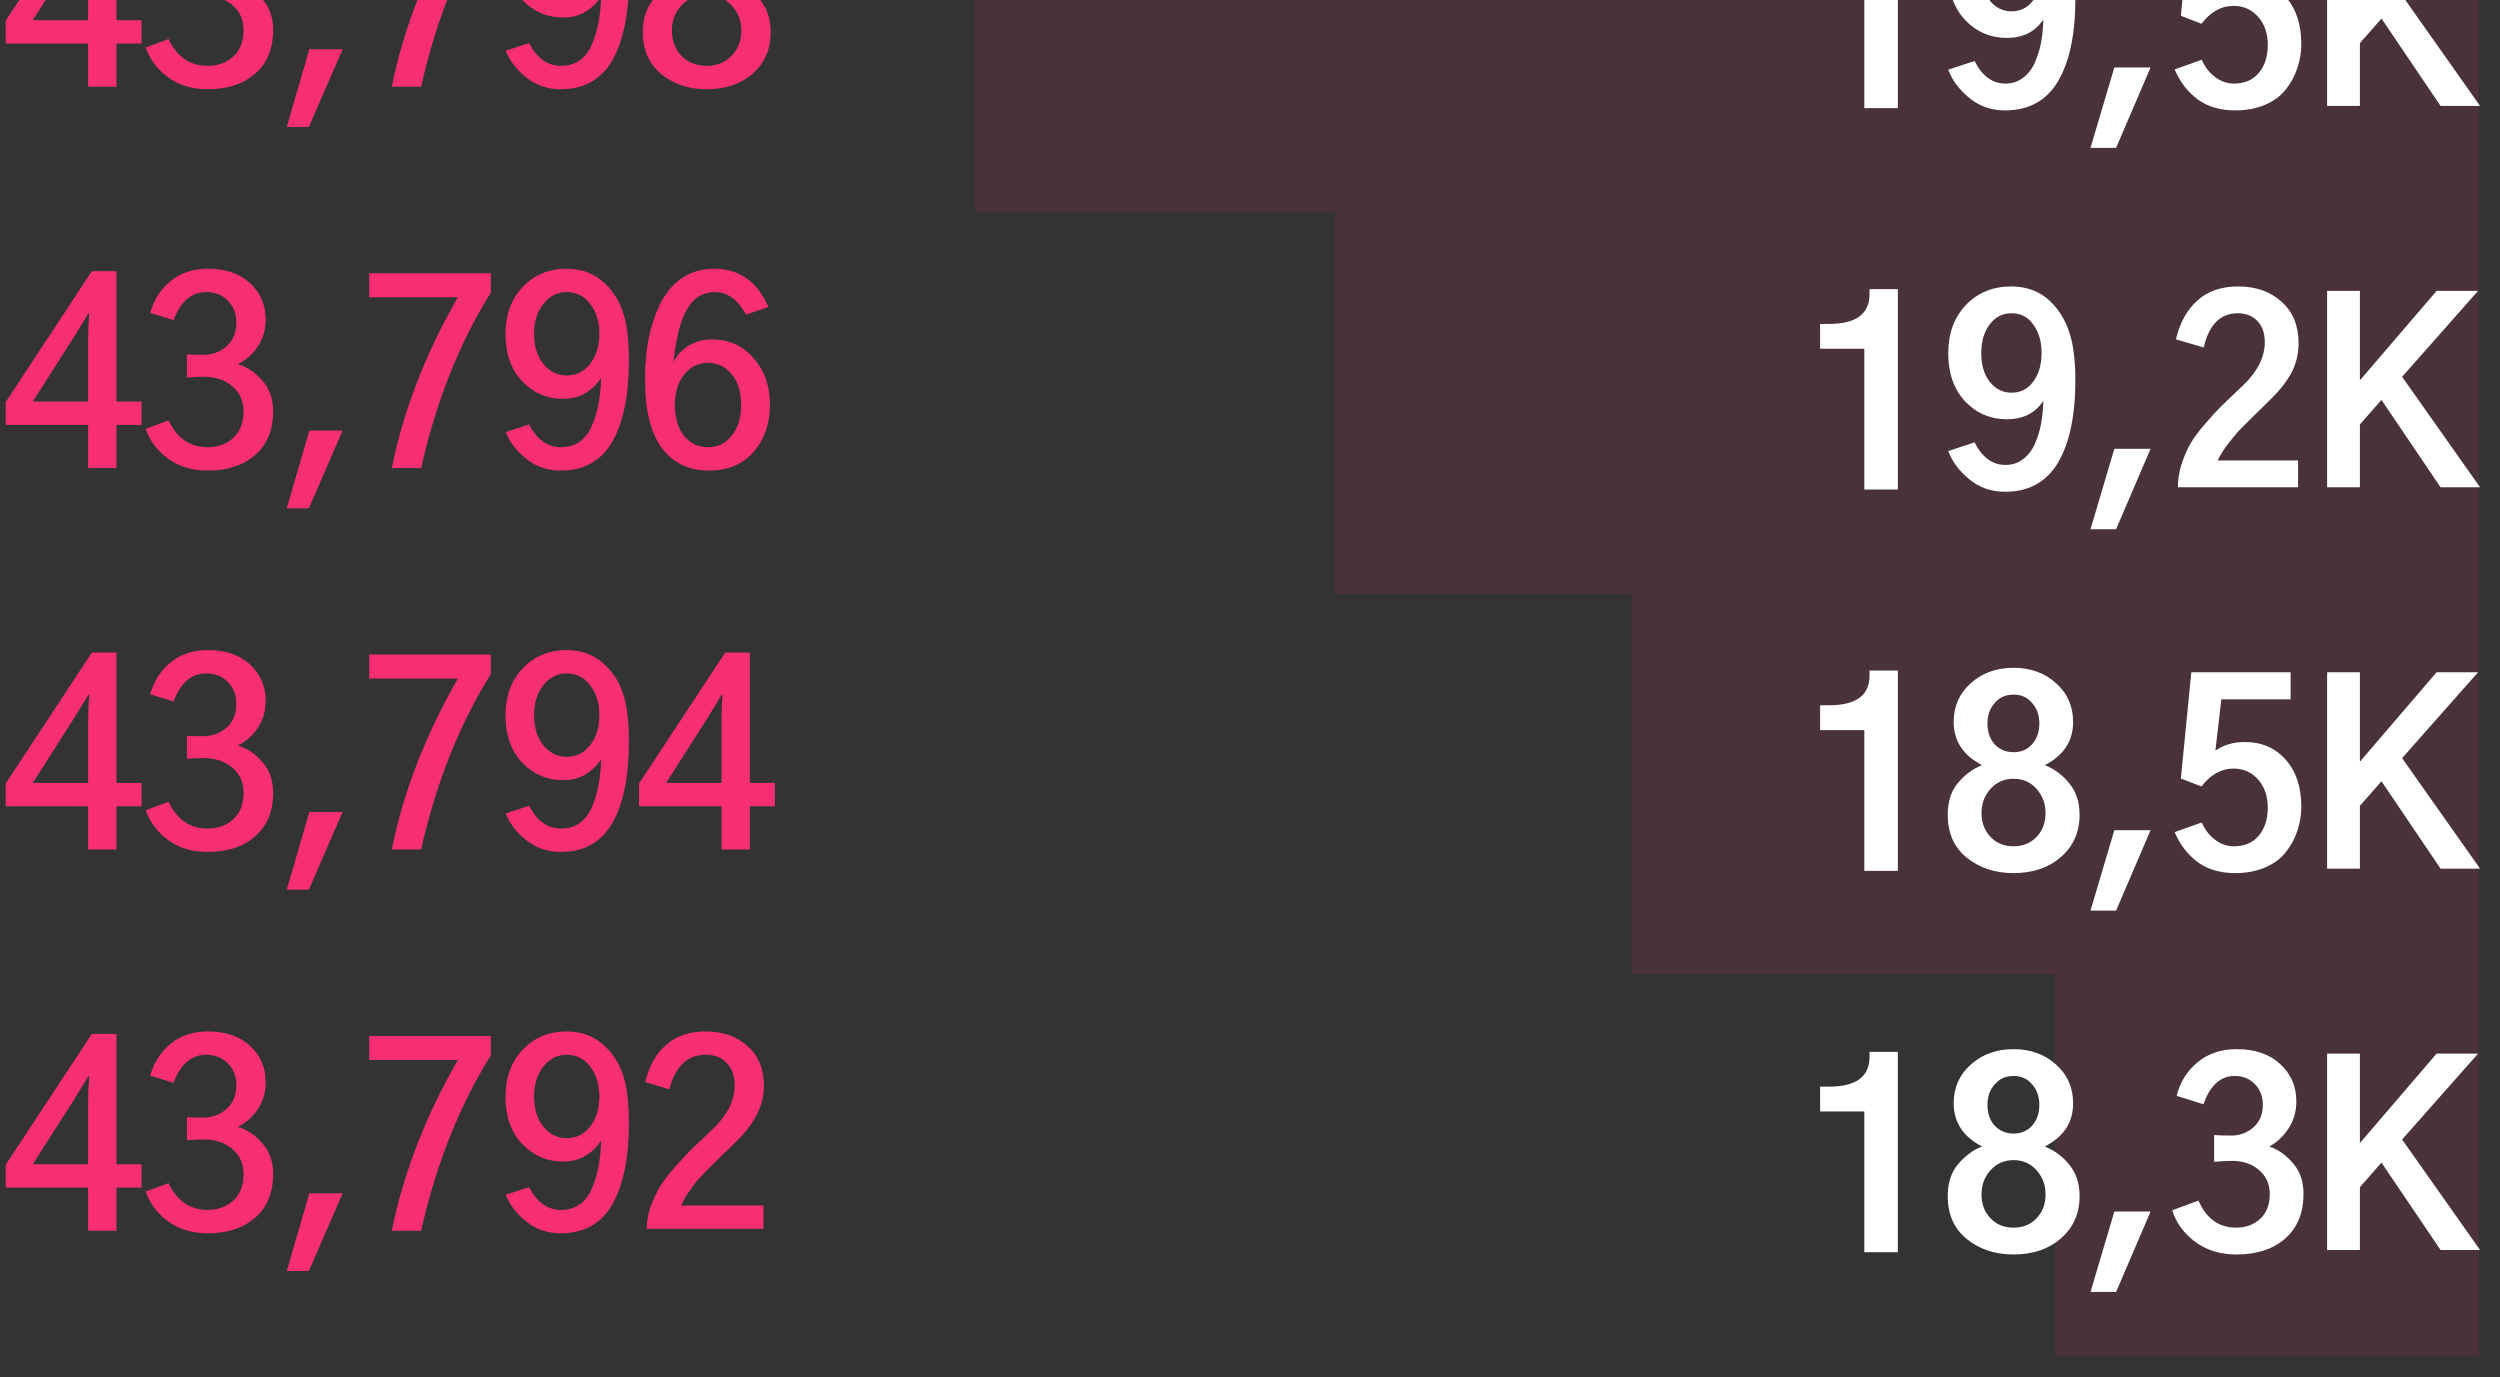 <svg width="118" height="65" viewBox="0 0 118 65" fill="none" xmlns="http://www.w3.org/2000/svg">
<rect x="0" y="0" width="118" height="65" fill="#333333" stroke="none"/>
<rect opacity="0.12" x="46" y="-8" width="71" height="18" fill="#F72F72"/>
<rect opacity="0.12" x="63" y="10" width="54" height="18" fill="#F72F72"/>
<rect opacity="0.12" x="77" y="28" width="40" height="18" fill="#F72F72"/>
<rect opacity="0.12" x="97" y="46" width="20" height="18" fill="#F72F72"/>
<path d="M0.27 -35.023L4.336 -41.199H5.496V-35.047H6.68V-33.945H5.496V-31.906H4.16V-33.945H0.27V-35.023ZM1.547 -35.047H4.16V-37.906C4.16 -38.352 4.176 -38.781 4.207 -39.195H4.16C4.074 -39.039 3.941 -38.82 3.762 -38.539C3.59 -38.258 3.492 -38.098 3.469 -38.059L1.547 -35.047ZM6.879 -33.758L7.957 -34.156C8.356 -33.312 8.969 -32.891 9.797 -32.891C10.281 -32.891 10.684 -33.035 11.004 -33.324C11.332 -33.621 11.496 -34.039 11.496 -34.578C11.496 -35.078 11.317 -35.477 10.957 -35.773C10.606 -36.07 10.16 -36.219 9.621 -36.219C9.395 -36.219 9.129 -36.207 8.824 -36.184V-37.273C9.012 -37.258 9.262 -37.25 9.574 -37.25C10.02 -37.25 10.395 -37.387 10.699 -37.66C11.004 -37.934 11.156 -38.309 11.156 -38.785C11.156 -39.199 11.024 -39.539 10.758 -39.805C10.492 -40.078 10.152 -40.215 9.738 -40.215C9.035 -40.215 8.52 -39.773 8.192 -38.891L7.09 -39.23C7.262 -39.848 7.582 -40.348 8.051 -40.73C8.52 -41.121 9.11 -41.316 9.82 -41.316C10.649 -41.316 11.309 -41.09 11.801 -40.637C12.293 -40.184 12.539 -39.609 12.539 -38.914C12.539 -38.422 12.41 -37.992 12.152 -37.625C11.902 -37.258 11.594 -36.988 11.227 -36.816C11.672 -36.676 12.059 -36.414 12.387 -36.031C12.723 -35.656 12.891 -35.172 12.891 -34.578C12.891 -33.703 12.61 -33.02 12.047 -32.527C11.485 -32.035 10.738 -31.789 9.809 -31.789C9.074 -31.789 8.449 -31.977 7.934 -32.352C7.418 -32.734 7.067 -33.203 6.879 -33.758ZM13.536 -30.008L14.602 -33.676H16.172L14.578 -30.008H13.536ZM19.008 -38.785C19.008 -38.355 19.137 -38.008 19.395 -37.742C19.661 -37.477 19.985 -37.344 20.368 -37.344C20.758 -37.344 21.079 -37.477 21.329 -37.742C21.586 -38.016 21.715 -38.363 21.715 -38.785C21.715 -39.191 21.59 -39.531 21.34 -39.805C21.09 -40.078 20.766 -40.215 20.368 -40.215C19.961 -40.215 19.633 -40.078 19.383 -39.805C19.133 -39.531 19.008 -39.191 19.008 -38.785ZM17.356 -34.484C17.356 -35.102 17.516 -35.605 17.836 -35.996C18.165 -36.387 18.547 -36.664 18.985 -36.828C18.086 -37.258 17.637 -37.93 17.637 -38.844C17.637 -39.555 17.895 -40.145 18.411 -40.613C18.934 -41.082 19.586 -41.316 20.368 -41.316C21.149 -41.316 21.797 -41.082 22.313 -40.613C22.836 -40.145 23.098 -39.555 23.098 -38.844C23.098 -38.352 22.969 -37.938 22.711 -37.602C22.454 -37.266 22.129 -37.008 21.739 -36.828C22.2 -36.664 22.59 -36.383 22.911 -35.984C23.231 -35.586 23.391 -35.082 23.391 -34.473C23.391 -33.676 23.11 -33.027 22.547 -32.527C21.985 -32.035 21.258 -31.789 20.368 -31.789C19.524 -31.789 18.809 -32.027 18.223 -32.504C17.645 -32.988 17.356 -33.648 17.356 -34.484ZM18.727 -34.555C18.727 -34.078 18.879 -33.68 19.184 -33.359C19.497 -33.047 19.891 -32.891 20.368 -32.891C20.844 -32.891 21.235 -33.047 21.54 -33.359C21.852 -33.68 22.008 -34.078 22.008 -34.555C22.008 -35.023 21.852 -35.422 21.54 -35.75C21.235 -36.086 20.844 -36.254 20.368 -36.254C19.899 -36.254 19.508 -36.09 19.196 -35.762C18.883 -35.434 18.727 -35.031 18.727 -34.555ZM25.29 -36.547C25.29 -35.836 25.337 -35.219 25.43 -34.695C25.524 -34.172 25.692 -33.738 25.934 -33.395C26.184 -33.059 26.497 -32.891 26.872 -32.891C27.161 -32.891 27.407 -32.988 27.61 -33.184C27.821 -33.387 27.981 -33.668 28.09 -34.027C28.208 -34.387 28.29 -34.77 28.337 -35.176C28.391 -35.59 28.419 -36.047 28.419 -36.547C28.419 -37.062 28.391 -37.535 28.337 -37.965C28.282 -38.395 28.192 -38.781 28.067 -39.125C27.95 -39.469 27.786 -39.734 27.575 -39.922C27.372 -40.117 27.13 -40.215 26.848 -40.215C26.481 -40.215 26.176 -40.043 25.934 -39.699C25.692 -39.363 25.524 -38.93 25.43 -38.398C25.337 -37.875 25.29 -37.258 25.29 -36.547ZM23.907 -36.547C23.907 -37.43 23.993 -38.195 24.165 -38.844C24.337 -39.492 24.571 -39.988 24.868 -40.332C25.165 -40.676 25.477 -40.926 25.805 -41.082C26.133 -41.238 26.481 -41.316 26.848 -41.316C27.786 -41.316 28.512 -40.898 29.028 -40.062C29.544 -39.234 29.801 -38.062 29.801 -36.547C29.801 -35.102 29.551 -33.945 29.051 -33.078C28.559 -32.219 27.833 -31.789 26.872 -31.789C26.505 -31.789 26.157 -31.867 25.829 -32.023C25.501 -32.18 25.188 -32.43 24.891 -32.773C24.594 -33.117 24.356 -33.613 24.176 -34.262C23.997 -34.91 23.907 -35.672 23.907 -36.547ZM30.387 -33.617L31.501 -34.027C31.649 -33.691 31.868 -33.418 32.157 -33.207C32.446 -32.996 32.766 -32.891 33.118 -32.891C33.634 -32.891 34.04 -33.066 34.337 -33.418C34.641 -33.77 34.794 -34.23 34.794 -34.801C34.794 -35.363 34.634 -35.824 34.313 -36.184C33.993 -36.543 33.583 -36.723 33.083 -36.723C32.489 -36.723 31.966 -36.445 31.512 -35.891L30.68 -36.219L31.149 -41.105H35.661V-40.004H32.38L32.087 -37.379C32.501 -37.668 32.989 -37.812 33.552 -37.812C34.325 -37.812 34.954 -37.543 35.438 -37.004C35.931 -36.465 36.177 -35.738 36.177 -34.824C36.177 -34.434 36.118 -34.062 36.001 -33.711C35.884 -33.359 35.708 -33.035 35.473 -32.738C35.239 -32.449 34.923 -32.219 34.524 -32.047C34.126 -31.875 33.669 -31.789 33.153 -31.789C32.481 -31.789 31.911 -31.953 31.442 -32.281C30.981 -32.617 30.63 -33.062 30.387 -33.617ZM0.27 -17.023L4.336 -23.199H5.496V-17.047H6.68V-15.945H5.496V-13.906H4.16V-15.945H0.27V-17.023ZM1.547 -17.047H4.16V-19.906C4.16 -20.352 4.176 -20.781 4.207 -21.195H4.16C4.074 -21.039 3.941 -20.82 3.762 -20.539C3.59 -20.258 3.492 -20.098 3.469 -20.059L1.547 -17.047ZM6.879 -15.758L7.957 -16.156C8.356 -15.312 8.969 -14.891 9.797 -14.891C10.281 -14.891 10.684 -15.035 11.004 -15.324C11.332 -15.621 11.496 -16.039 11.496 -16.578C11.496 -17.078 11.317 -17.477 10.957 -17.773C10.606 -18.07 10.16 -18.219 9.621 -18.219C9.395 -18.219 9.129 -18.207 8.824 -18.184V-19.273C9.012 -19.258 9.262 -19.25 9.574 -19.25C10.02 -19.25 10.395 -19.387 10.699 -19.66C11.004 -19.934 11.156 -20.309 11.156 -20.785C11.156 -21.199 11.024 -21.539 10.758 -21.805C10.492 -22.078 10.152 -22.215 9.738 -22.215C9.035 -22.215 8.52 -21.773 8.192 -20.891L7.09 -21.23C7.262 -21.848 7.582 -22.348 8.051 -22.73C8.52 -23.121 9.11 -23.316 9.82 -23.316C10.649 -23.316 11.309 -23.09 11.801 -22.637C12.293 -22.184 12.539 -21.609 12.539 -20.914C12.539 -20.422 12.41 -19.992 12.152 -19.625C11.902 -19.258 11.594 -18.988 11.227 -18.816C11.672 -18.676 12.059 -18.414 12.387 -18.031C12.723 -17.656 12.891 -17.172 12.891 -16.578C12.891 -15.703 12.61 -15.02 12.047 -14.527C11.485 -14.035 10.738 -13.789 9.809 -13.789C9.074 -13.789 8.449 -13.977 7.934 -14.352C7.418 -14.734 7.067 -15.203 6.879 -15.758ZM13.536 -12.008L14.602 -15.676H16.172L14.578 -12.008H13.536ZM19.008 -20.785C19.008 -20.355 19.137 -20.008 19.395 -19.742C19.661 -19.477 19.985 -19.344 20.368 -19.344C20.758 -19.344 21.079 -19.477 21.329 -19.742C21.586 -20.016 21.715 -20.363 21.715 -20.785C21.715 -21.191 21.59 -21.531 21.34 -21.805C21.09 -22.078 20.766 -22.215 20.368 -22.215C19.961 -22.215 19.633 -22.078 19.383 -21.805C19.133 -21.531 19.008 -21.191 19.008 -20.785ZM17.356 -16.484C17.356 -17.102 17.516 -17.605 17.836 -17.996C18.165 -18.387 18.547 -18.664 18.985 -18.828C18.086 -19.258 17.637 -19.93 17.637 -20.844C17.637 -21.555 17.895 -22.145 18.411 -22.613C18.934 -23.082 19.586 -23.316 20.368 -23.316C21.149 -23.316 21.797 -23.082 22.313 -22.613C22.836 -22.145 23.098 -21.555 23.098 -20.844C23.098 -20.352 22.969 -19.938 22.711 -19.602C22.454 -19.266 22.129 -19.008 21.739 -18.828C22.2 -18.664 22.59 -18.383 22.911 -17.984C23.231 -17.586 23.391 -17.082 23.391 -16.473C23.391 -15.676 23.11 -15.027 22.547 -14.527C21.985 -14.035 21.258 -13.789 20.368 -13.789C19.524 -13.789 18.809 -14.027 18.223 -14.504C17.645 -14.988 17.356 -15.648 17.356 -16.484ZM18.727 -16.555C18.727 -16.078 18.879 -15.68 19.184 -15.359C19.497 -15.047 19.891 -14.891 20.368 -14.891C20.844 -14.891 21.235 -15.047 21.54 -15.359C21.852 -15.68 22.008 -16.078 22.008 -16.555C22.008 -17.023 21.852 -17.422 21.54 -17.75C21.235 -18.086 20.844 -18.254 20.368 -18.254C19.899 -18.254 19.508 -18.09 19.196 -17.762C18.883 -17.434 18.727 -17.031 18.727 -16.555ZM25.29 -18.547C25.29 -17.836 25.337 -17.219 25.43 -16.695C25.524 -16.172 25.692 -15.738 25.934 -15.395C26.184 -15.059 26.497 -14.891 26.872 -14.891C27.161 -14.891 27.407 -14.988 27.61 -15.184C27.821 -15.387 27.981 -15.668 28.09 -16.027C28.208 -16.387 28.29 -16.77 28.337 -17.176C28.391 -17.59 28.419 -18.047 28.419 -18.547C28.419 -19.062 28.391 -19.535 28.337 -19.965C28.282 -20.395 28.192 -20.781 28.067 -21.125C27.95 -21.469 27.786 -21.734 27.575 -21.922C27.372 -22.117 27.13 -22.215 26.848 -22.215C26.481 -22.215 26.176 -22.043 25.934 -21.699C25.692 -21.363 25.524 -20.93 25.43 -20.398C25.337 -19.875 25.29 -19.258 25.29 -18.547ZM23.907 -18.547C23.907 -19.43 23.993 -20.195 24.165 -20.844C24.337 -21.492 24.571 -21.988 24.868 -22.332C25.165 -22.676 25.477 -22.926 25.805 -23.082C26.133 -23.238 26.481 -23.316 26.848 -23.316C27.786 -23.316 28.512 -22.898 29.028 -22.062C29.544 -21.234 29.801 -20.062 29.801 -18.547C29.801 -17.102 29.551 -15.945 29.051 -15.078C28.559 -14.219 27.833 -13.789 26.872 -13.789C26.505 -13.789 26.157 -13.867 25.829 -14.023C25.501 -14.18 25.188 -14.43 24.891 -14.773C24.594 -15.117 24.356 -15.613 24.176 -16.262C23.997 -16.91 23.907 -17.672 23.907 -18.547ZM30.165 -17.023L34.231 -23.199H35.391V-17.047H36.575V-15.945H35.391V-13.906H34.056V-15.945H30.165V-17.023ZM31.442 -17.047H34.056V-19.906C34.056 -20.352 34.071 -20.781 34.102 -21.195H34.056C33.969 -21.039 33.837 -20.82 33.657 -20.539C33.485 -20.258 33.388 -20.098 33.364 -20.059L31.442 -17.047ZM0.27 0.977L4.336 -5.199H5.496V0.953H6.68V2.055H5.496V4.094H4.16V2.055H0.27V0.977ZM1.547 0.953H4.16V-1.906C4.16 -2.352 4.176 -2.781 4.207 -3.195H4.16C4.074 -3.039 3.941 -2.82 3.762 -2.539C3.59 -2.258 3.492 -2.098 3.469 -2.059L1.547 0.953ZM6.879 2.242L7.957 1.844C8.356 2.688 8.969 3.109 9.797 3.109C10.281 3.109 10.684 2.965 11.004 2.676C11.332 2.379 11.496 1.961 11.496 1.422C11.496 0.922 11.317 0.523 10.957 0.227C10.606 -0.07 10.16 -0.219 9.621 -0.219C9.395 -0.219 9.129 -0.207 8.824 -0.184V-1.273C9.012 -1.258 9.262 -1.25 9.574 -1.25C10.02 -1.25 10.395 -1.387 10.699 -1.66C11.004 -1.934 11.156 -2.309 11.156 -2.785C11.156 -3.199 11.024 -3.539 10.758 -3.805C10.492 -4.078 10.152 -4.215 9.738 -4.215C9.035 -4.215 8.52 -3.773 8.192 -2.891L7.09 -3.23C7.262 -3.848 7.582 -4.348 8.051 -4.73C8.52 -5.121 9.11 -5.316 9.82 -5.316C10.649 -5.316 11.309 -5.09 11.801 -4.637C12.293 -4.184 12.539 -3.609 12.539 -2.914C12.539 -2.422 12.41 -1.992 12.152 -1.625C11.902 -1.258 11.594 -0.988 11.227 -0.816C11.672 -0.676 12.059 -0.414 12.387 -0.031C12.723 0.344 12.891 0.828 12.891 1.422C12.891 2.297 12.61 2.98 12.047 3.473C11.485 3.965 10.738 4.211 9.809 4.211C9.074 4.211 8.449 4.023 7.934 3.648C7.418 3.266 7.067 2.797 6.879 2.242ZM13.536 5.992L14.602 2.324H16.172L14.578 5.992H13.536ZM17.426 -3.969V-5.105H23.168V-4.191C21.676 -1.793 20.579 0.969 19.875 4.094H18.493C19.032 1.406 20.071 -1.281 21.61 -3.969H17.426ZM25.208 -2.246C25.208 -1.652 25.356 -1.176 25.653 -0.816C25.95 -0.457 26.317 -0.277 26.755 -0.277C27.2 -0.277 27.567 -0.461 27.856 -0.828C28.145 -1.195 28.29 -1.668 28.29 -2.246C28.29 -2.801 28.149 -3.266 27.868 -3.641C27.587 -4.023 27.215 -4.215 26.755 -4.215C26.309 -4.215 25.938 -4.027 25.641 -3.652C25.352 -3.285 25.208 -2.816 25.208 -2.246ZM23.872 2.395L24.973 2.031C25.34 2.75 25.844 3.109 26.485 3.109C26.829 3.109 27.126 3.02 27.376 2.84C27.626 2.652 27.817 2.395 27.95 2.066C28.09 1.738 28.192 1.391 28.255 1.023C28.325 0.656 28.364 0.258 28.372 -0.172C28.208 0.102 27.973 0.336 27.669 0.531C27.364 0.727 26.997 0.824 26.567 0.824C25.817 0.824 25.176 0.547 24.645 -0.008C24.122 -0.562 23.86 -1.305 23.86 -2.234C23.86 -3.141 24.13 -3.879 24.669 -4.449C25.215 -5.027 25.907 -5.316 26.743 -5.316C27.454 -5.316 28.051 -5.09 28.536 -4.637C29.028 -4.184 29.356 -3.59 29.52 -2.855C29.63 -2.371 29.684 -1.75 29.684 -0.992C29.684 0.656 29.422 1.938 28.899 2.852C28.376 3.758 27.563 4.211 26.462 4.211C25.844 4.211 25.305 4.027 24.844 3.66C24.383 3.293 24.059 2.871 23.872 2.395ZM31.993 -2.785C31.993 -2.355 32.122 -2.008 32.38 -1.742C32.645 -1.477 32.969 -1.344 33.352 -1.344C33.743 -1.344 34.063 -1.477 34.313 -1.742C34.571 -2.016 34.7 -2.363 34.7 -2.785C34.7 -3.191 34.575 -3.531 34.325 -3.805C34.075 -4.078 33.751 -4.215 33.352 -4.215C32.946 -4.215 32.618 -4.078 32.368 -3.805C32.118 -3.531 31.993 -3.191 31.993 -2.785ZM30.341 1.516C30.341 0.898 30.501 0.395 30.821 0.004C31.149 -0.387 31.532 -0.664 31.97 -0.828C31.071 -1.258 30.622 -1.93 30.622 -2.844C30.622 -3.555 30.88 -4.145 31.395 -4.613C31.919 -5.082 32.571 -5.316 33.352 -5.316C34.134 -5.316 34.782 -5.082 35.298 -4.613C35.821 -4.145 36.083 -3.555 36.083 -2.844C36.083 -2.352 35.954 -1.938 35.696 -1.602C35.438 -1.266 35.114 -1.008 34.723 -0.828C35.184 -0.664 35.575 -0.383 35.895 0.016C36.216 0.414 36.376 0.918 36.376 1.527C36.376 2.324 36.094 2.973 35.532 3.473C34.969 3.965 34.243 4.211 33.352 4.211C32.509 4.211 31.794 3.973 31.208 3.496C30.63 3.012 30.341 2.352 30.341 1.516ZM31.712 1.445C31.712 1.922 31.864 2.32 32.169 2.641C32.481 2.953 32.876 3.109 33.352 3.109C33.829 3.109 34.219 2.953 34.524 2.641C34.837 2.32 34.993 1.922 34.993 1.445C34.993 0.977 34.837 0.578 34.524 0.25C34.219 -0.086 33.829 -0.254 33.352 -0.254C32.884 -0.254 32.493 -0.09 32.181 0.238C31.868 0.566 31.712 0.969 31.712 1.445ZM0.27 18.977L4.336 12.801H5.496V18.953H6.68V20.055H5.496V22.094H4.16V20.055H0.27V18.977ZM1.547 18.953H4.16V16.094C4.16 15.648 4.176 15.219 4.207 14.805H4.16C4.074 14.961 3.941 15.18 3.762 15.461C3.59 15.742 3.492 15.902 3.469 15.941L1.547 18.953ZM6.879 20.242L7.957 19.844C8.356 20.688 8.969 21.109 9.797 21.109C10.281 21.109 10.684 20.965 11.004 20.676C11.332 20.379 11.496 19.961 11.496 19.422C11.496 18.922 11.317 18.523 10.957 18.227C10.606 17.93 10.16 17.781 9.621 17.781C9.395 17.781 9.129 17.793 8.824 17.816V16.727C9.012 16.742 9.262 16.75 9.574 16.75C10.02 16.75 10.395 16.613 10.699 16.34C11.004 16.066 11.156 15.691 11.156 15.215C11.156 14.801 11.024 14.461 10.758 14.195C10.492 13.922 10.152 13.785 9.738 13.785C9.035 13.785 8.52 14.227 8.192 15.109L7.09 14.77C7.262 14.152 7.582 13.652 8.051 13.27C8.52 12.879 9.11 12.684 9.82 12.684C10.649 12.684 11.309 12.91 11.801 13.363C12.293 13.816 12.539 14.391 12.539 15.086C12.539 15.578 12.41 16.008 12.152 16.375C11.902 16.742 11.594 17.012 11.227 17.184C11.672 17.324 12.059 17.586 12.387 17.969C12.723 18.344 12.891 18.828 12.891 19.422C12.891 20.297 12.61 20.98 12.047 21.473C11.485 21.965 10.738 22.211 9.809 22.211C9.074 22.211 8.449 22.023 7.934 21.648C7.418 21.266 7.067 20.797 6.879 20.242ZM13.536 23.992L14.602 20.324H16.172L14.578 23.992H13.536ZM17.426 14.031V12.895H23.168V13.809C21.676 16.207 20.579 18.969 19.875 22.094H18.493C19.032 19.406 20.071 16.719 21.61 14.031H17.426ZM25.208 15.754C25.208 16.348 25.356 16.824 25.653 17.184C25.95 17.543 26.317 17.723 26.755 17.723C27.2 17.723 27.567 17.539 27.856 17.172C28.145 16.805 28.29 16.332 28.29 15.754C28.29 15.199 28.149 14.734 27.868 14.359C27.587 13.977 27.215 13.785 26.755 13.785C26.309 13.785 25.938 13.973 25.641 14.348C25.352 14.715 25.208 15.184 25.208 15.754ZM23.872 20.395L24.973 20.031C25.34 20.75 25.844 21.109 26.485 21.109C26.829 21.109 27.126 21.02 27.376 20.84C27.626 20.652 27.817 20.395 27.95 20.066C28.09 19.738 28.192 19.391 28.255 19.023C28.325 18.656 28.364 18.258 28.372 17.828C28.208 18.102 27.973 18.336 27.669 18.531C27.364 18.727 26.997 18.824 26.567 18.824C25.817 18.824 25.176 18.547 24.645 17.992C24.122 17.438 23.86 16.695 23.86 15.766C23.86 14.859 24.13 14.121 24.669 13.551C25.215 12.973 25.907 12.684 26.743 12.684C27.454 12.684 28.051 12.91 28.536 13.363C29.028 13.816 29.356 14.41 29.52 15.145C29.63 15.629 29.684 16.25 29.684 17.008C29.684 18.656 29.422 19.938 28.899 20.852C28.376 21.758 27.563 22.211 26.462 22.211C25.844 22.211 25.305 22.027 24.844 21.66C24.383 21.293 24.059 20.871 23.872 20.395ZM31.852 19.117C31.852 19.719 31.997 20.203 32.286 20.57C32.575 20.93 32.954 21.109 33.423 21.109C33.876 21.109 34.247 20.93 34.536 20.57C34.833 20.211 34.981 19.727 34.981 19.117C34.981 18.5 34.833 18.016 34.536 17.664C34.247 17.305 33.872 17.125 33.411 17.125C32.958 17.125 32.583 17.312 32.286 17.688C31.997 18.055 31.852 18.531 31.852 19.117ZM30.446 17.887C30.446 17.199 30.505 16.555 30.622 15.953C30.747 15.352 30.934 14.801 31.184 14.301C31.434 13.801 31.774 13.406 32.204 13.117C32.641 12.828 33.145 12.684 33.716 12.684C34.888 12.684 35.739 13.285 36.27 14.488L35.216 14.852C34.833 14.141 34.337 13.785 33.727 13.785C32.813 13.785 32.219 14.535 31.946 16.035C31.868 16.402 31.817 16.754 31.794 17.09C31.942 16.777 32.173 16.523 32.485 16.328C32.806 16.125 33.177 16.023 33.598 16.023C34.403 16.023 35.059 16.316 35.567 16.902C36.083 17.48 36.341 18.215 36.341 19.105C36.341 19.996 36.083 20.738 35.567 21.332C35.059 21.918 34.36 22.211 33.469 22.211C32.556 22.211 31.837 21.887 31.313 21.238C30.735 20.535 30.446 19.418 30.446 17.887ZM0.27 36.977L4.336 30.801H5.496V36.953H6.68V38.055H5.496V40.094H4.16V38.055H0.27V36.977ZM1.547 36.953H4.16V34.094C4.16 33.648 4.176 33.219 4.207 32.805H4.16C4.074 32.961 3.941 33.18 3.762 33.461C3.59 33.742 3.492 33.902 3.469 33.941L1.547 36.953ZM6.879 38.242L7.957 37.844C8.356 38.688 8.969 39.109 9.797 39.109C10.281 39.109 10.684 38.965 11.004 38.676C11.332 38.379 11.496 37.961 11.496 37.422C11.496 36.922 11.317 36.523 10.957 36.227C10.606 35.93 10.16 35.781 9.621 35.781C9.395 35.781 9.129 35.793 8.824 35.816V34.727C9.012 34.742 9.262 34.75 9.574 34.75C10.02 34.75 10.395 34.613 10.699 34.34C11.004 34.066 11.156 33.691 11.156 33.215C11.156 32.801 11.024 32.461 10.758 32.195C10.492 31.922 10.152 31.785 9.738 31.785C9.035 31.785 8.52 32.227 8.192 33.109L7.09 32.77C7.262 32.152 7.582 31.652 8.051 31.27C8.52 30.879 9.11 30.684 9.82 30.684C10.649 30.684 11.309 30.91 11.801 31.363C12.293 31.816 12.539 32.391 12.539 33.086C12.539 33.578 12.41 34.008 12.152 34.375C11.902 34.742 11.594 35.012 11.227 35.184C11.672 35.324 12.059 35.586 12.387 35.969C12.723 36.344 12.891 36.828 12.891 37.422C12.891 38.297 12.61 38.98 12.047 39.473C11.485 39.965 10.738 40.211 9.809 40.211C9.074 40.211 8.449 40.023 7.934 39.648C7.418 39.266 7.067 38.797 6.879 38.242ZM13.536 41.992L14.602 38.324H16.172L14.578 41.992H13.536ZM17.426 32.031V30.895H23.168V31.809C21.676 34.207 20.579 36.969 19.875 40.094H18.493C19.032 37.406 20.071 34.719 21.61 32.031H17.426ZM25.208 33.754C25.208 34.348 25.356 34.824 25.653 35.184C25.95 35.543 26.317 35.723 26.755 35.723C27.2 35.723 27.567 35.539 27.856 35.172C28.145 34.805 28.29 34.332 28.29 33.754C28.29 33.199 28.149 32.734 27.868 32.359C27.587 31.977 27.215 31.785 26.755 31.785C26.309 31.785 25.938 31.973 25.641 32.348C25.352 32.715 25.208 33.184 25.208 33.754ZM23.872 38.395L24.973 38.031C25.34 38.75 25.844 39.109 26.485 39.109C26.829 39.109 27.126 39.02 27.376 38.84C27.626 38.652 27.817 38.395 27.95 38.066C28.09 37.738 28.192 37.391 28.255 37.023C28.325 36.656 28.364 36.258 28.372 35.828C28.208 36.102 27.973 36.336 27.669 36.531C27.364 36.727 26.997 36.824 26.567 36.824C25.817 36.824 25.176 36.547 24.645 35.992C24.122 35.438 23.86 34.695 23.86 33.766C23.86 32.859 24.13 32.121 24.669 31.551C25.215 30.973 25.907 30.684 26.743 30.684C27.454 30.684 28.051 30.91 28.536 31.363C29.028 31.816 29.356 32.41 29.52 33.145C29.63 33.629 29.684 34.25 29.684 35.008C29.684 36.656 29.422 37.938 28.899 38.852C28.376 39.758 27.563 40.211 26.462 40.211C25.844 40.211 25.305 40.027 24.844 39.66C24.383 39.293 24.059 38.871 23.872 38.395ZM30.165 36.977L34.231 30.801H35.391V36.953H36.575V38.055H35.391V40.094H34.056V38.055H30.165V36.977ZM31.442 36.953H34.056V34.094C34.056 33.648 34.071 33.219 34.102 32.805H34.056C33.969 32.961 33.837 33.18 33.657 33.461C33.485 33.742 33.388 33.902 33.364 33.941L31.442 36.953ZM0.27 54.977L4.336 48.801H5.496V54.953H6.68V56.055H5.496V58.094H4.16V56.055H0.27V54.977ZM1.547 54.953H4.16V52.094C4.16 51.648 4.176 51.219 4.207 50.805H4.16C4.074 50.961 3.941 51.18 3.762 51.461C3.59 51.742 3.492 51.902 3.469 51.941L1.547 54.953ZM6.879 56.242L7.957 55.844C8.356 56.688 8.969 57.109 9.797 57.109C10.281 57.109 10.684 56.965 11.004 56.676C11.332 56.379 11.496 55.961 11.496 55.422C11.496 54.922 11.317 54.523 10.957 54.227C10.606 53.93 10.16 53.781 9.621 53.781C9.395 53.781 9.129 53.793 8.824 53.816V52.727C9.012 52.742 9.262 52.75 9.574 52.75C10.02 52.75 10.395 52.613 10.699 52.34C11.004 52.066 11.156 51.691 11.156 51.215C11.156 50.801 11.024 50.461 10.758 50.195C10.492 49.922 10.152 49.785 9.738 49.785C9.035 49.785 8.52 50.227 8.192 51.109L7.09 50.77C7.262 50.152 7.582 49.652 8.051 49.27C8.52 48.879 9.11 48.684 9.82 48.684C10.649 48.684 11.309 48.91 11.801 49.363C12.293 49.816 12.539 50.391 12.539 51.086C12.539 51.578 12.41 52.008 12.152 52.375C11.902 52.742 11.594 53.012 11.227 53.184C11.672 53.324 12.059 53.586 12.387 53.969C12.723 54.344 12.891 54.828 12.891 55.422C12.891 56.297 12.61 56.98 12.047 57.473C11.485 57.965 10.738 58.211 9.809 58.211C9.074 58.211 8.449 58.023 7.934 57.648C7.418 57.266 7.067 56.797 6.879 56.242ZM13.536 59.992L14.602 56.324H16.172L14.578 59.992H13.536ZM17.426 50.031V48.895H23.168V49.809C21.676 52.207 20.579 54.969 19.875 58.094H18.493C19.032 55.406 20.071 52.719 21.61 50.031H17.426ZM25.208 51.754C25.208 52.348 25.356 52.824 25.653 53.184C25.95 53.543 26.317 53.723 26.755 53.723C27.2 53.723 27.567 53.539 27.856 53.172C28.145 52.805 28.29 52.332 28.29 51.754C28.29 51.199 28.149 50.734 27.868 50.359C27.587 49.977 27.215 49.785 26.755 49.785C26.309 49.785 25.938 49.973 25.641 50.348C25.352 50.715 25.208 51.184 25.208 51.754ZM23.872 56.395L24.973 56.031C25.34 56.75 25.844 57.109 26.485 57.109C26.829 57.109 27.126 57.02 27.376 56.84C27.626 56.652 27.817 56.395 27.95 56.066C28.09 55.738 28.192 55.391 28.255 55.023C28.325 54.656 28.364 54.258 28.372 53.828C28.208 54.102 27.973 54.336 27.669 54.531C27.364 54.727 26.997 54.824 26.567 54.824C25.817 54.824 25.176 54.547 24.645 53.992C24.122 53.438 23.86 52.695 23.86 51.766C23.86 50.859 24.13 50.121 24.669 49.551C25.215 48.973 25.907 48.684 26.743 48.684C27.454 48.684 28.051 48.91 28.536 49.363C29.028 49.816 29.356 50.41 29.52 51.145C29.63 51.629 29.684 52.25 29.684 53.008C29.684 54.656 29.422 55.938 28.899 56.852C28.376 57.758 27.563 58.211 26.462 58.211C25.844 58.211 25.305 58.027 24.844 57.66C24.383 57.293 24.059 56.871 23.872 56.395ZM30.458 51.074C30.63 50.332 30.954 49.75 31.43 49.328C31.915 48.898 32.54 48.684 33.306 48.684C34.11 48.684 34.77 48.914 35.286 49.375C35.802 49.836 36.059 50.469 36.059 51.273C36.059 52.18 35.591 53.082 34.653 53.98C34.567 54.059 34.388 54.23 34.114 54.496C33.841 54.762 33.661 54.938 33.575 55.023C33.497 55.102 33.356 55.246 33.153 55.457C32.958 55.66 32.817 55.824 32.731 55.949C32.645 56.066 32.544 56.211 32.427 56.383C32.317 56.555 32.223 56.727 32.145 56.898H36.036V58H30.528C30.528 57.656 30.587 57.312 30.704 56.969C30.829 56.625 30.97 56.32 31.126 56.055C31.282 55.789 31.509 55.488 31.805 55.152C32.102 54.809 32.352 54.535 32.556 54.332C32.766 54.121 33.056 53.844 33.423 53.5C33.509 53.422 33.571 53.363 33.61 53.324C34.321 52.652 34.677 51.961 34.677 51.25C34.677 50.789 34.552 50.43 34.302 50.172C34.052 49.914 33.716 49.785 33.294 49.785C32.856 49.785 32.493 49.93 32.204 50.219C31.923 50.508 31.72 50.906 31.595 51.414L30.458 51.074Z" fill="#F72F72"/>
<path d="M85.429 -37.984C85.609 -38.758 85.945 -39.367 86.437 -39.812C86.929 -40.258 87.574 -40.48 88.371 -40.48C89.206 -40.48 89.89 -40.238 90.421 -39.754C90.953 -39.277 91.218 -38.629 91.218 -37.809C91.218 -37.277 91.097 -36.793 90.855 -36.355C90.613 -35.926 90.261 -35.492 89.8 -35.055C89.714 -34.969 89.492 -34.75 89.132 -34.398C88.773 -34.047 88.527 -33.801 88.394 -33.66C88.269 -33.527 88.101 -33.324 87.89 -33.051C87.687 -32.785 87.523 -32.523 87.398 -32.266H91.195V-31H85.523C85.523 -31.367 85.581 -31.734 85.699 -32.102C85.824 -32.477 85.964 -32.801 86.121 -33.074C86.284 -33.348 86.515 -33.656 86.812 -34C87.117 -34.352 87.367 -34.625 87.562 -34.82C87.765 -35.016 88.046 -35.285 88.406 -35.629C88.492 -35.707 88.554 -35.766 88.593 -35.805C89.281 -36.461 89.624 -37.141 89.624 -37.844C89.624 -38.273 89.507 -38.609 89.273 -38.852C89.038 -39.094 88.73 -39.215 88.347 -39.215C87.527 -39.215 86.992 -38.676 86.742 -37.598L85.429 -37.984ZM93.585 -35.629C93.585 -33.246 94.074 -32.055 95.05 -32.055C95.324 -32.055 95.554 -32.152 95.742 -32.348C95.937 -32.551 96.085 -32.824 96.187 -33.168C96.296 -33.52 96.374 -33.895 96.421 -34.293C96.468 -34.699 96.492 -35.145 96.492 -35.629C96.492 -36.121 96.468 -36.57 96.421 -36.977C96.374 -37.391 96.296 -37.77 96.187 -38.113C96.078 -38.457 95.925 -38.727 95.73 -38.922C95.535 -39.117 95.304 -39.215 95.039 -39.215C94.07 -39.215 93.585 -38.02 93.585 -35.629ZM91.992 -35.629C91.992 -36.543 92.082 -37.332 92.261 -37.996C92.449 -38.66 92.699 -39.164 93.011 -39.508C93.324 -39.852 93.644 -40.098 93.972 -40.246C94.308 -40.402 94.664 -40.48 95.039 -40.48C96.015 -40.48 96.765 -40.055 97.289 -39.203C97.82 -38.352 98.085 -37.16 98.085 -35.629C98.085 -34.145 97.824 -32.965 97.3 -32.09C96.785 -31.215 96.035 -30.777 95.05 -30.777C94.691 -30.777 94.343 -30.852 94.007 -31C93.679 -31.148 93.355 -31.391 93.035 -31.727C92.722 -32.07 92.468 -32.574 92.273 -33.238C92.085 -33.91 91.992 -34.707 91.992 -35.629ZM98.672 -29.02L99.797 -32.816H101.507L99.879 -29.02H98.672ZM102.644 -32.723L103.922 -33.18C104.062 -32.852 104.269 -32.582 104.543 -32.371C104.816 -32.16 105.117 -32.055 105.445 -32.055C105.937 -32.055 106.324 -32.219 106.605 -32.547C106.894 -32.883 107.039 -33.328 107.039 -33.883C107.039 -34.422 106.887 -34.863 106.582 -35.207C106.277 -35.551 105.89 -35.723 105.422 -35.723C104.844 -35.723 104.34 -35.441 103.91 -34.879L102.937 -35.254L103.43 -40.27H108.117V-38.992H104.847L104.566 -36.566C104.949 -36.84 105.414 -36.977 105.961 -36.977C106.75 -36.977 107.39 -36.699 107.883 -36.145C108.375 -35.598 108.621 -34.855 108.621 -33.918C108.621 -33.52 108.558 -33.141 108.433 -32.781C108.316 -32.422 108.137 -32.09 107.894 -31.785C107.66 -31.48 107.336 -31.238 106.922 -31.059C106.508 -30.879 106.035 -30.789 105.504 -30.789C104.793 -30.789 104.199 -30.965 103.722 -31.316C103.246 -31.676 102.887 -32.145 102.644 -32.723ZM109.84 -31V-40.27H111.387V-36.074H111.41L115.008 -40.27H116.965L113.379 -36.215L117.059 -31H115.195L112.406 -35.125L111.387 -33.965V-31H109.84ZM85.429 -19.984C85.609 -20.758 85.945 -21.367 86.437 -21.812C86.929 -22.258 87.574 -22.48 88.371 -22.48C89.206 -22.48 89.89 -22.238 90.421 -21.754C90.953 -21.277 91.218 -20.629 91.218 -19.809C91.218 -19.277 91.097 -18.793 90.855 -18.355C90.613 -17.926 90.261 -17.492 89.8 -17.055C89.714 -16.969 89.492 -16.75 89.132 -16.398C88.773 -16.047 88.527 -15.801 88.394 -15.66C88.269 -15.527 88.101 -15.324 87.89 -15.051C87.687 -14.785 87.523 -14.523 87.398 -14.266H91.195V-13H85.523C85.523 -13.367 85.581 -13.734 85.699 -14.102C85.824 -14.477 85.964 -14.801 86.121 -15.074C86.284 -15.348 86.515 -15.656 86.812 -16C87.117 -16.352 87.367 -16.625 87.562 -16.82C87.765 -17.016 88.046 -17.285 88.406 -17.629C88.492 -17.707 88.554 -17.766 88.593 -17.805C89.281 -18.461 89.624 -19.141 89.624 -19.844C89.624 -20.273 89.507 -20.609 89.273 -20.852C89.038 -21.094 88.73 -21.215 88.347 -21.215C87.527 -21.215 86.992 -20.676 86.742 -19.598L85.429 -19.984ZM93.585 -17.629C93.585 -15.246 94.074 -14.055 95.05 -14.055C95.324 -14.055 95.554 -14.152 95.742 -14.348C95.937 -14.551 96.085 -14.824 96.187 -15.168C96.296 -15.52 96.374 -15.895 96.421 -16.293C96.468 -16.699 96.492 -17.145 96.492 -17.629C96.492 -18.121 96.468 -18.57 96.421 -18.977C96.374 -19.391 96.296 -19.77 96.187 -20.113C96.078 -20.457 95.925 -20.727 95.73 -20.922C95.535 -21.117 95.304 -21.215 95.039 -21.215C94.07 -21.215 93.585 -20.02 93.585 -17.629ZM91.992 -17.629C91.992 -18.543 92.082 -19.332 92.261 -19.996C92.449 -20.66 92.699 -21.164 93.011 -21.508C93.324 -21.852 93.644 -22.098 93.972 -22.246C94.308 -22.402 94.664 -22.48 95.039 -22.48C96.015 -22.48 96.765 -22.055 97.289 -21.203C97.82 -20.352 98.085 -19.16 98.085 -17.629C98.085 -16.145 97.824 -14.965 97.3 -14.09C96.785 -13.215 96.035 -12.777 95.05 -12.777C94.691 -12.777 94.343 -12.852 94.007 -13C93.679 -13.148 93.355 -13.391 93.035 -13.727C92.722 -14.07 92.468 -14.574 92.273 -15.238C92.085 -15.91 91.992 -16.707 91.992 -17.629ZM98.672 -11.02L99.797 -14.816H101.507L99.879 -11.02H98.672ZM103.183 -19.539V-20.711H103.605C104.879 -20.711 105.515 -21.18 105.515 -22.117V-22.352H106.851V-12.895H105.269V-19.539H103.183ZM109.84 -13V-22.27H111.387V-18.074H111.41L115.008 -22.27H116.965L113.379 -18.215L117.059 -13H115.195L112.406 -17.125L111.387 -15.965V-13H109.84ZM85.909 -1.539V-2.711H86.331C87.605 -2.711 88.242 -3.18 88.242 -4.117V-4.352H89.578V5.105H87.996V-1.539H85.909ZM93.515 -1.34C93.515 -0.777 93.648 -0.324 93.914 0.02C94.187 0.363 94.531 0.535 94.945 0.535C95.367 0.535 95.707 0.363 95.964 0.02C96.23 -0.332 96.363 -0.785 96.363 -1.34C96.363 -1.879 96.234 -2.324 95.976 -2.676C95.726 -3.035 95.382 -3.215 94.945 -3.215C94.523 -3.215 94.179 -3.039 93.914 -2.688C93.648 -2.336 93.515 -1.887 93.515 -1.34ZM91.957 3.289L93.199 2.879C93.558 3.59 94.043 3.945 94.652 3.945C94.972 3.945 95.249 3.855 95.484 3.676C95.726 3.496 95.914 3.254 96.046 2.949C96.179 2.645 96.277 2.328 96.339 2C96.402 1.664 96.437 1.305 96.445 0.922C96.062 1.5 95.488 1.789 94.722 1.789C93.949 1.789 93.293 1.508 92.753 0.945C92.222 0.375 91.957 -0.383 91.957 -1.328C91.957 -2.258 92.234 -3.016 92.789 -3.602C93.351 -4.188 94.066 -4.48 94.933 -4.48C95.668 -4.48 96.281 -4.246 96.773 -3.777C97.265 -3.309 97.601 -2.691 97.781 -1.926C97.898 -1.418 97.957 -0.797 97.957 -0.062C97.957 1.617 97.683 2.918 97.136 3.84C96.589 4.754 95.757 5.211 94.64 5.211C93.992 5.211 93.429 5.016 92.953 4.625C92.476 4.234 92.144 3.789 91.957 3.289ZM98.672 6.98L99.797 3.184H101.507L99.879 6.98H98.672ZM102.644 3.277L103.922 2.82C104.062 3.148 104.269 3.418 104.543 3.629C104.816 3.84 105.117 3.945 105.445 3.945C105.937 3.945 106.324 3.781 106.605 3.453C106.894 3.117 107.039 2.672 107.039 2.117C107.039 1.578 106.887 1.137 106.582 0.793C106.277 0.449 105.89 0.277 105.422 0.277C104.844 0.277 104.34 0.559 103.91 1.121L102.937 0.746L103.43 -4.27H108.117V-2.992H104.847L104.566 -0.566C104.949 -0.84 105.414 -0.977 105.961 -0.977C106.75 -0.977 107.39 -0.699 107.883 -0.145C108.375 0.402 108.621 1.145 108.621 2.082C108.621 2.48 108.558 2.859 108.433 3.219C108.316 3.578 108.137 3.91 107.894 4.215C107.66 4.52 107.336 4.762 106.922 4.941C106.508 5.121 106.035 5.211 105.504 5.211C104.793 5.211 104.199 5.035 103.722 4.684C103.246 4.324 102.887 3.855 102.644 3.277ZM109.84 5V-4.27H111.387V-0.074H111.41L115.008 -4.27H116.965L113.379 -0.215L117.059 5H115.195L112.406 0.875L111.387 2.035V5H109.84ZM85.909 16.461V15.289H86.331C87.605 15.289 88.242 14.82 88.242 13.883V13.648H89.578V23.105H87.996V16.461H85.909ZM93.515 16.66C93.515 17.223 93.648 17.676 93.914 18.02C94.187 18.363 94.531 18.535 94.945 18.535C95.367 18.535 95.707 18.363 95.964 18.02C96.23 17.668 96.363 17.215 96.363 16.66C96.363 16.121 96.234 15.676 95.976 15.324C95.726 14.965 95.382 14.785 94.945 14.785C94.523 14.785 94.179 14.961 93.914 15.312C93.648 15.664 93.515 16.113 93.515 16.66ZM91.957 21.289L93.199 20.879C93.558 21.59 94.043 21.945 94.652 21.945C94.972 21.945 95.249 21.855 95.484 21.676C95.726 21.496 95.914 21.254 96.046 20.949C96.179 20.645 96.277 20.328 96.339 20C96.402 19.664 96.437 19.305 96.445 18.922C96.062 19.5 95.488 19.789 94.722 19.789C93.949 19.789 93.293 19.508 92.753 18.945C92.222 18.375 91.957 17.617 91.957 16.672C91.957 15.742 92.234 14.984 92.789 14.398C93.351 13.812 94.066 13.52 94.933 13.52C95.668 13.52 96.281 13.754 96.773 14.223C97.265 14.691 97.601 15.309 97.781 16.074C97.898 16.582 97.957 17.203 97.957 17.938C97.957 19.617 97.683 20.918 97.136 21.84C96.589 22.754 95.757 23.211 94.64 23.211C93.992 23.211 93.429 23.016 92.953 22.625C92.476 22.234 92.144 21.789 91.957 21.289ZM98.672 24.98L99.797 21.184H101.507L99.879 24.98H98.672ZM102.703 16.016C102.883 15.242 103.219 14.633 103.711 14.188C104.203 13.742 104.847 13.52 105.644 13.52C106.48 13.52 107.164 13.762 107.695 14.246C108.226 14.723 108.492 15.371 108.492 16.191C108.492 16.723 108.371 17.207 108.129 17.645C107.887 18.074 107.535 18.508 107.074 18.945C106.988 19.031 106.765 19.25 106.406 19.602C106.047 19.953 105.801 20.199 105.668 20.34C105.543 20.473 105.375 20.676 105.164 20.949C104.961 21.215 104.797 21.477 104.672 21.734H108.469V23H102.797C102.797 22.633 102.855 22.266 102.972 21.898C103.097 21.523 103.238 21.199 103.394 20.926C103.558 20.652 103.789 20.344 104.086 20C104.39 19.648 104.64 19.375 104.836 19.18C105.039 18.984 105.32 18.715 105.68 18.371C105.765 18.293 105.828 18.234 105.867 18.195C106.555 17.539 106.898 16.859 106.898 16.156C106.898 15.727 106.781 15.391 106.547 15.148C106.312 14.906 106.004 14.785 105.621 14.785C104.801 14.785 104.265 15.324 104.015 16.402L102.703 16.016ZM109.84 23V13.73H111.387V17.926H111.41L115.008 13.73H116.965L113.379 17.785L117.059 23H115.195L112.406 18.875L111.387 20.035V23H109.84ZM85.909 34.461V33.289H86.331C87.605 33.289 88.242 32.82 88.242 31.883V31.648H89.578V41.105H87.996V34.461H85.909ZM93.808 34.145C93.808 34.551 93.921 34.879 94.148 35.129C94.382 35.379 94.679 35.504 95.039 35.504C95.398 35.504 95.691 35.379 95.918 35.129C96.144 34.871 96.257 34.543 96.257 34.145C96.257 33.762 96.144 33.441 95.918 33.184C95.699 32.918 95.406 32.785 95.039 32.785C94.671 32.785 94.374 32.918 94.148 33.184C93.921 33.441 93.808 33.762 93.808 34.145ZM91.933 38.457C91.933 37.84 92.093 37.34 92.414 36.957C92.742 36.566 93.121 36.285 93.55 36.113C92.66 35.652 92.214 34.973 92.214 34.074C92.214 33.332 92.484 32.723 93.023 32.246C93.562 31.762 94.234 31.52 95.039 31.52C95.843 31.52 96.511 31.762 97.043 32.246C97.582 32.723 97.851 33.332 97.851 34.074C97.851 34.98 97.406 35.66 96.515 36.113C96.976 36.301 97.363 36.59 97.675 36.98C97.996 37.371 98.156 37.863 98.156 38.457C98.156 39.277 97.863 39.941 97.277 40.449C96.699 40.957 95.953 41.211 95.039 41.211C94.171 41.211 93.437 40.969 92.835 40.484C92.234 40 91.933 39.324 91.933 38.457ZM93.527 38.375C93.527 38.828 93.668 39.203 93.949 39.5C94.23 39.797 94.593 39.945 95.039 39.945C95.484 39.945 95.847 39.797 96.128 39.5C96.41 39.203 96.55 38.828 96.55 38.375C96.55 37.938 96.41 37.559 96.128 37.238C95.847 36.918 95.484 36.758 95.039 36.758C94.601 36.758 94.238 36.918 93.949 37.238C93.668 37.551 93.527 37.93 93.527 38.375ZM98.672 42.98L99.797 39.184H101.507L99.879 42.98H98.672ZM102.644 39.277L103.922 38.82C104.062 39.148 104.269 39.418 104.543 39.629C104.816 39.84 105.117 39.945 105.445 39.945C105.937 39.945 106.324 39.781 106.605 39.453C106.894 39.117 107.039 38.672 107.039 38.117C107.039 37.578 106.887 37.137 106.582 36.793C106.277 36.449 105.89 36.277 105.422 36.277C104.844 36.277 104.34 36.559 103.91 37.121L102.937 36.746L103.43 31.73H108.117V33.008H104.847L104.566 35.434C104.949 35.16 105.414 35.023 105.961 35.023C106.75 35.023 107.39 35.301 107.883 35.855C108.375 36.402 108.621 37.145 108.621 38.082C108.621 38.48 108.558 38.859 108.433 39.219C108.316 39.578 108.137 39.91 107.894 40.215C107.66 40.52 107.336 40.762 106.922 40.941C106.508 41.121 106.035 41.211 105.504 41.211C104.793 41.211 104.199 41.035 103.722 40.684C103.246 40.324 102.887 39.855 102.644 39.277ZM109.84 41V31.73H111.387V35.926H111.41L115.008 31.73H116.965L113.379 35.785L117.059 41H115.195L112.406 36.875L111.387 38.035V41H109.84ZM85.909 52.461V51.289H86.331C87.605 51.289 88.242 50.82 88.242 49.883V49.648H89.578V59.105H87.996V52.461H85.909ZM93.808 52.145C93.808 52.551 93.921 52.879 94.148 53.129C94.382 53.379 94.679 53.504 95.039 53.504C95.398 53.504 95.691 53.379 95.918 53.129C96.144 52.871 96.257 52.543 96.257 52.145C96.257 51.762 96.144 51.441 95.918 51.184C95.699 50.918 95.406 50.785 95.039 50.785C94.671 50.785 94.374 50.918 94.148 51.184C93.921 51.441 93.808 51.762 93.808 52.145ZM91.933 56.457C91.933 55.84 92.093 55.34 92.414 54.957C92.742 54.566 93.121 54.285 93.55 54.113C92.66 53.652 92.214 52.973 92.214 52.074C92.214 51.332 92.484 50.723 93.023 50.246C93.562 49.762 94.234 49.52 95.039 49.52C95.843 49.52 96.511 49.762 97.043 50.246C97.582 50.723 97.851 51.332 97.851 52.074C97.851 52.98 97.406 53.66 96.515 54.113C96.976 54.301 97.363 54.59 97.675 54.98C97.996 55.371 98.156 55.863 98.156 56.457C98.156 57.277 97.863 57.941 97.277 58.449C96.699 58.957 95.953 59.211 95.039 59.211C94.171 59.211 93.437 58.969 92.835 58.484C92.234 58 91.933 57.324 91.933 56.457ZM93.527 56.375C93.527 56.828 93.668 57.203 93.949 57.5C94.23 57.797 94.593 57.945 95.039 57.945C95.484 57.945 95.847 57.797 96.128 57.5C96.41 57.203 96.55 56.828 96.55 56.375C96.55 55.938 96.41 55.559 96.128 55.238C95.847 54.918 95.484 54.758 95.039 54.758C94.601 54.758 94.238 54.918 93.949 55.238C93.668 55.551 93.527 55.93 93.527 56.375ZM98.672 60.98L99.797 57.184H101.507L99.879 60.98H98.672ZM102.527 57.125L103.769 56.668C104.137 57.52 104.73 57.945 105.551 57.945C105.996 57.945 106.371 57.809 106.676 57.535C106.98 57.254 107.133 56.859 107.133 56.352C107.133 55.891 106.965 55.516 106.629 55.227C106.293 54.938 105.867 54.793 105.351 54.793C105.07 54.793 104.789 54.809 104.508 54.84V53.574C104.711 53.59 104.976 53.598 105.305 53.598C105.719 53.598 106.07 53.469 106.359 53.211C106.656 52.953 106.805 52.598 106.805 52.145C106.805 51.746 106.68 51.422 106.43 51.172C106.18 50.914 105.863 50.785 105.48 50.785C104.808 50.785 104.316 51.23 104.004 52.121L102.738 51.723C102.902 51.074 103.23 50.547 103.722 50.141C104.222 49.727 104.84 49.52 105.574 49.52C106.433 49.52 107.117 49.754 107.625 50.223C108.133 50.684 108.387 51.273 108.387 51.992C108.387 52.469 108.262 52.895 108.012 53.27C107.769 53.645 107.469 53.926 107.109 54.113C107.539 54.262 107.914 54.527 108.234 54.91C108.562 55.285 108.726 55.766 108.726 56.352C108.726 57.25 108.437 57.953 107.859 58.461C107.289 58.961 106.523 59.211 105.562 59.211C104.789 59.211 104.133 59.008 103.594 58.602C103.062 58.195 102.707 57.703 102.527 57.125ZM109.84 59V49.73H111.387V53.926H111.41L115.008 49.73H116.965L113.379 53.785L117.059 59H115.195L112.406 54.875L111.387 56.035V59H109.84Z" fill="white"/>
</svg>
